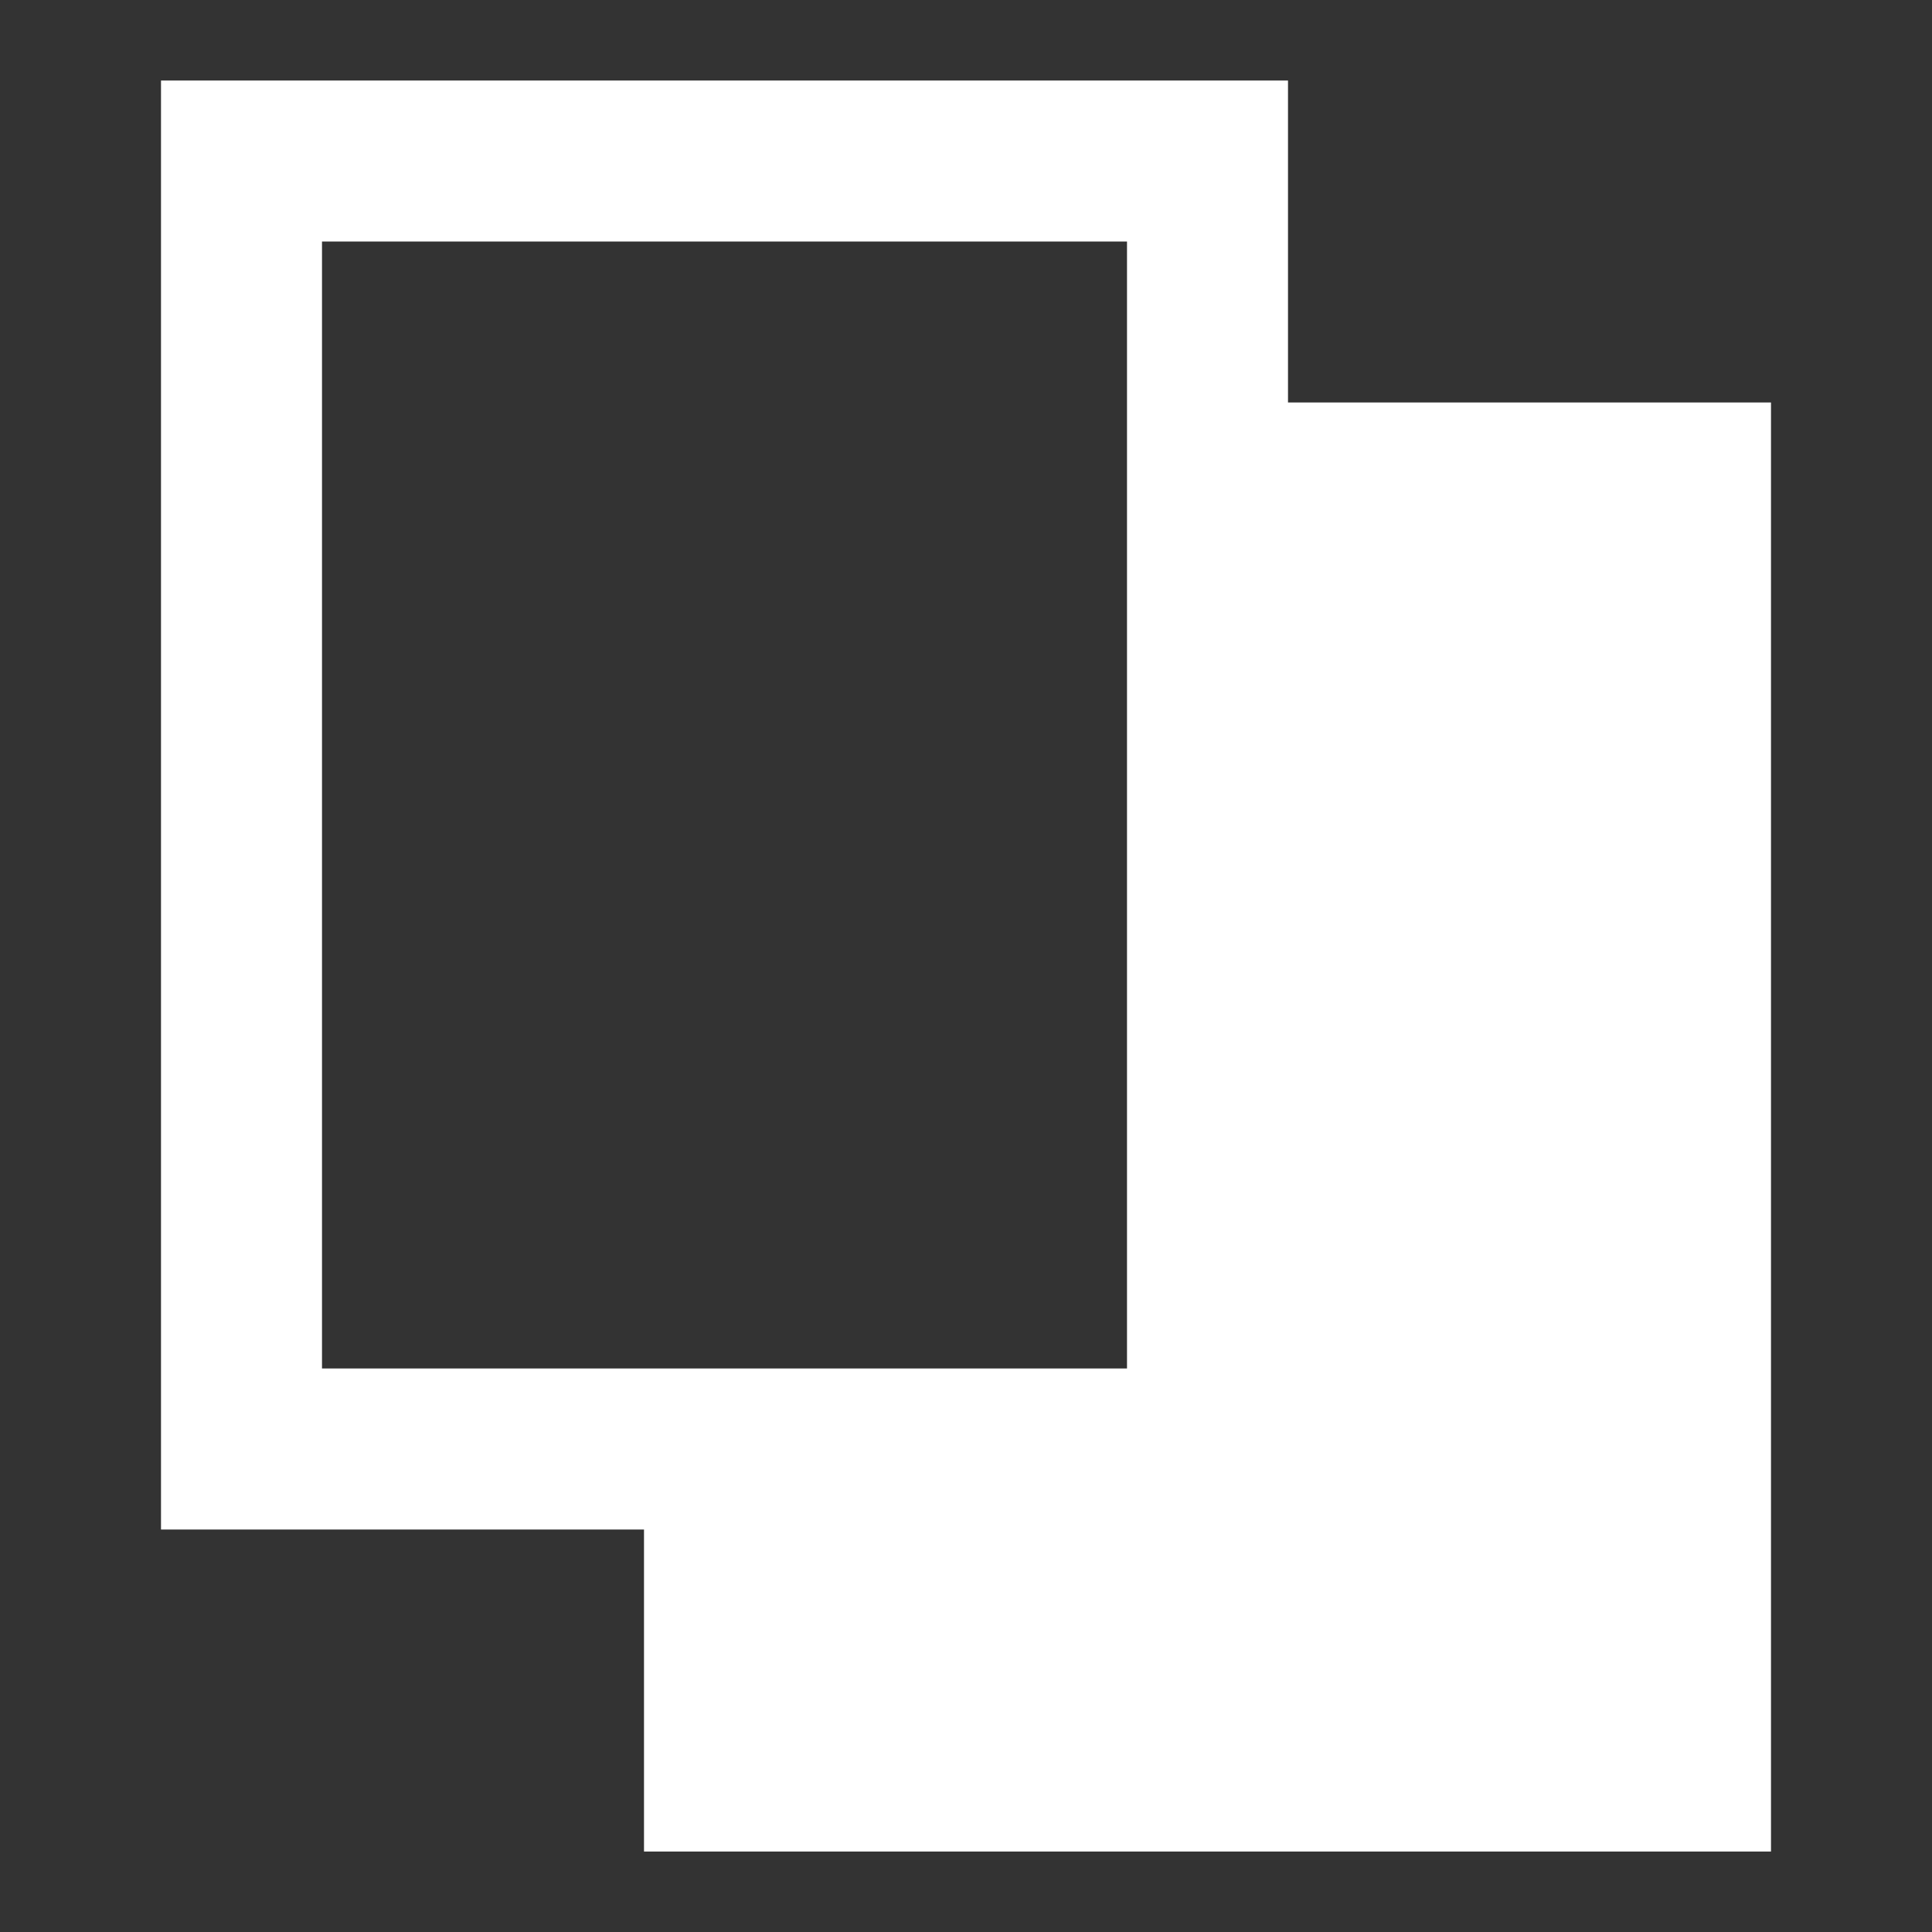 <?xml version="1.0" encoding="utf-8"?>
<!-- Generator: Adobe Illustrator 22.1.0, SVG Export Plug-In . SVG Version: 6.00 Build 0)  -->
<svg version="1.1" id="Layer_1" xmlns="http://www.w3.org/2000/svg" xmlns:xlink="http://www.w3.org/1999/xlink" x="0px" y="0px"
	 viewBox="0 0 24 24" style="enable-background:new 0 0 24 24;" xml:space="preserve">
<rect x="0" y="0" width="24" height="24" fill="#333333" stroke="none"/>
<path id="XMLID_7_" style="fill:none;" d="M24,0L0,0l0,24h24V0z"/>
<path id="XMLID_3_" style="fill:none;" d="M24,0L0,0l0,24h24V0z"/>
<path id="XMLID_2_" style="fill:none;" d="M24,0L0,0l0,24h24V0z"/>
<path style="fill:#FFFFFF;" d="M16,5V1H2v18h6v4h14V5H16z M4,17V3h10v14H4z"/>
</svg>

